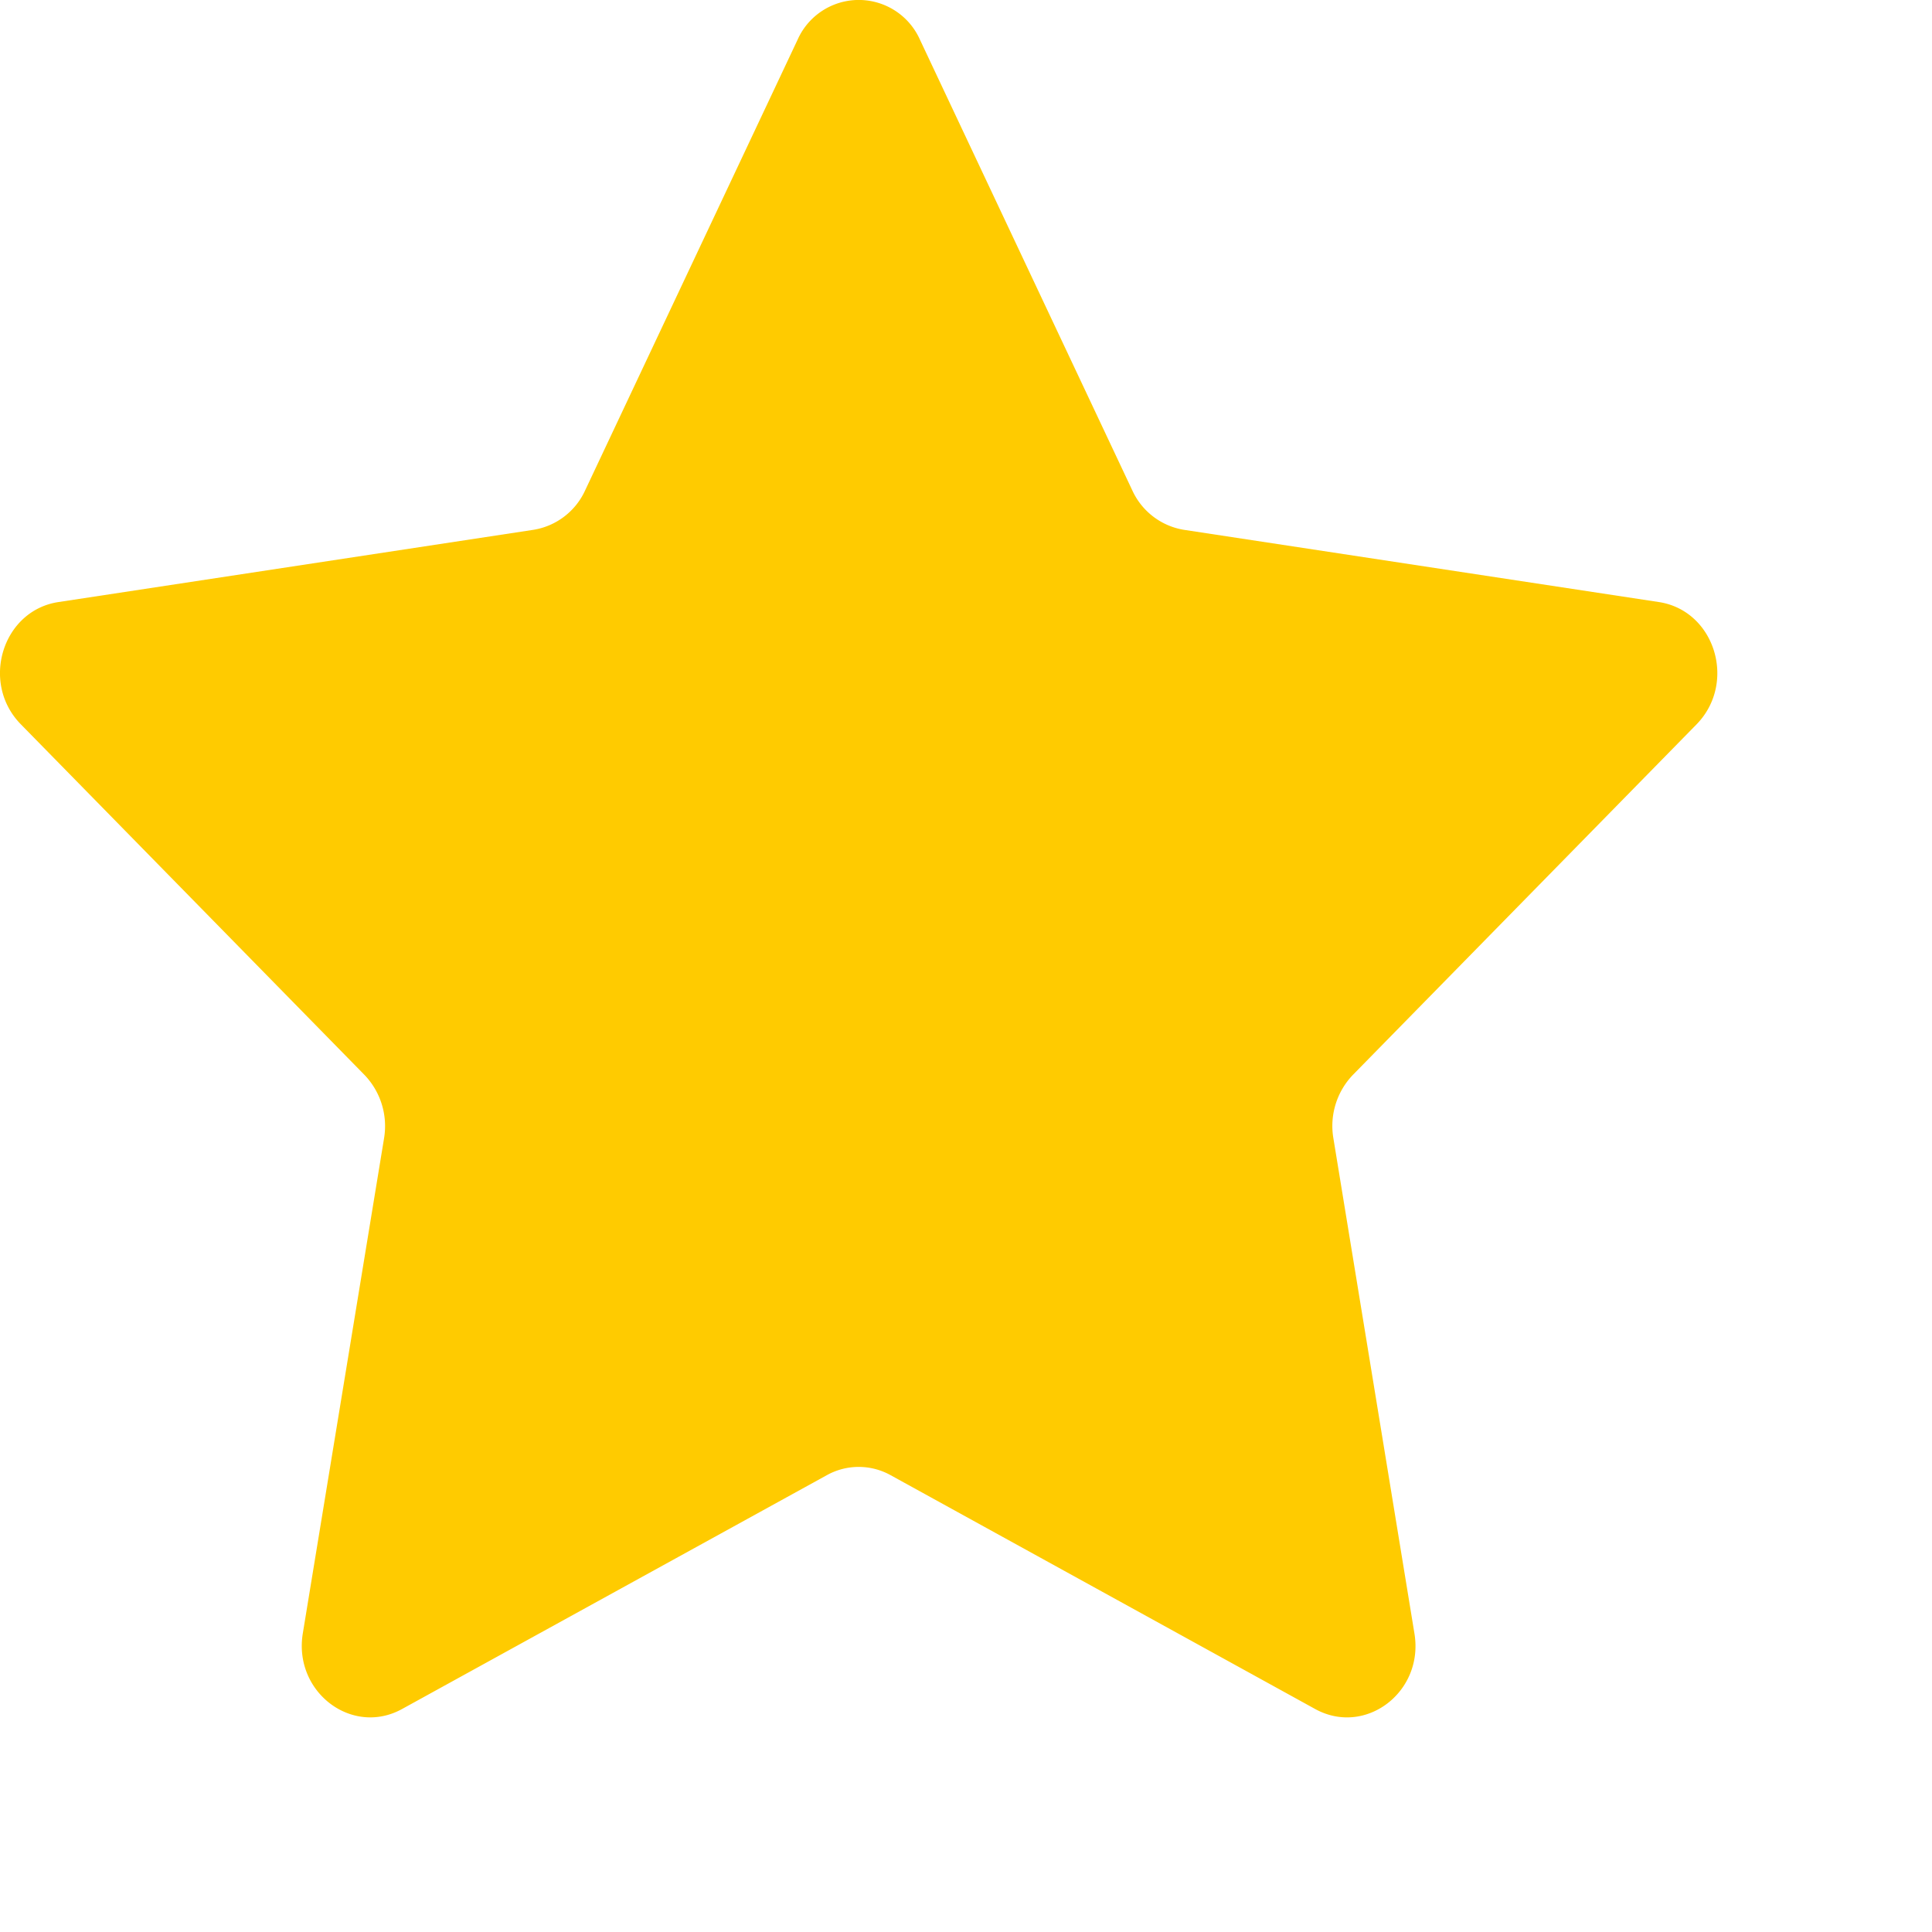 <svg height="18" id="msg-bookmark-act" viewbox="-1 -1 18 18" width="18" x="466" xmlns="http://www.w3.org/2000/svg" y="522">
 <g fill="none" fill-rule="evenodd">
  <circle cx="13" cy="13" r="13" transform="translate(-5 -5)">
  </circle>
  <path d="M8.572.372L10.55 4.57a.643.643 0 00.479.366l4.425.673c.523.079.73.75.354 1.138l-3.203 3.267a.687.687 0 00-.182.592l.755 4.613c.09.545-.457.96-.924.704l-3.958-2.18a.612.612 0 00-.591 0l-3.96 2.18c-.467.256-1.012-.16-.924-.704l.757-4.613a.688.688 0 00-.183-.592L.193 6.747c-.378-.387-.17-1.06.353-1.138l4.425-.673a.642.642 0 00.48-.366L7.43.372a.624.624 0 011.142 0" fill="#FFCB00">
  </path>
 </g>
</svg>
